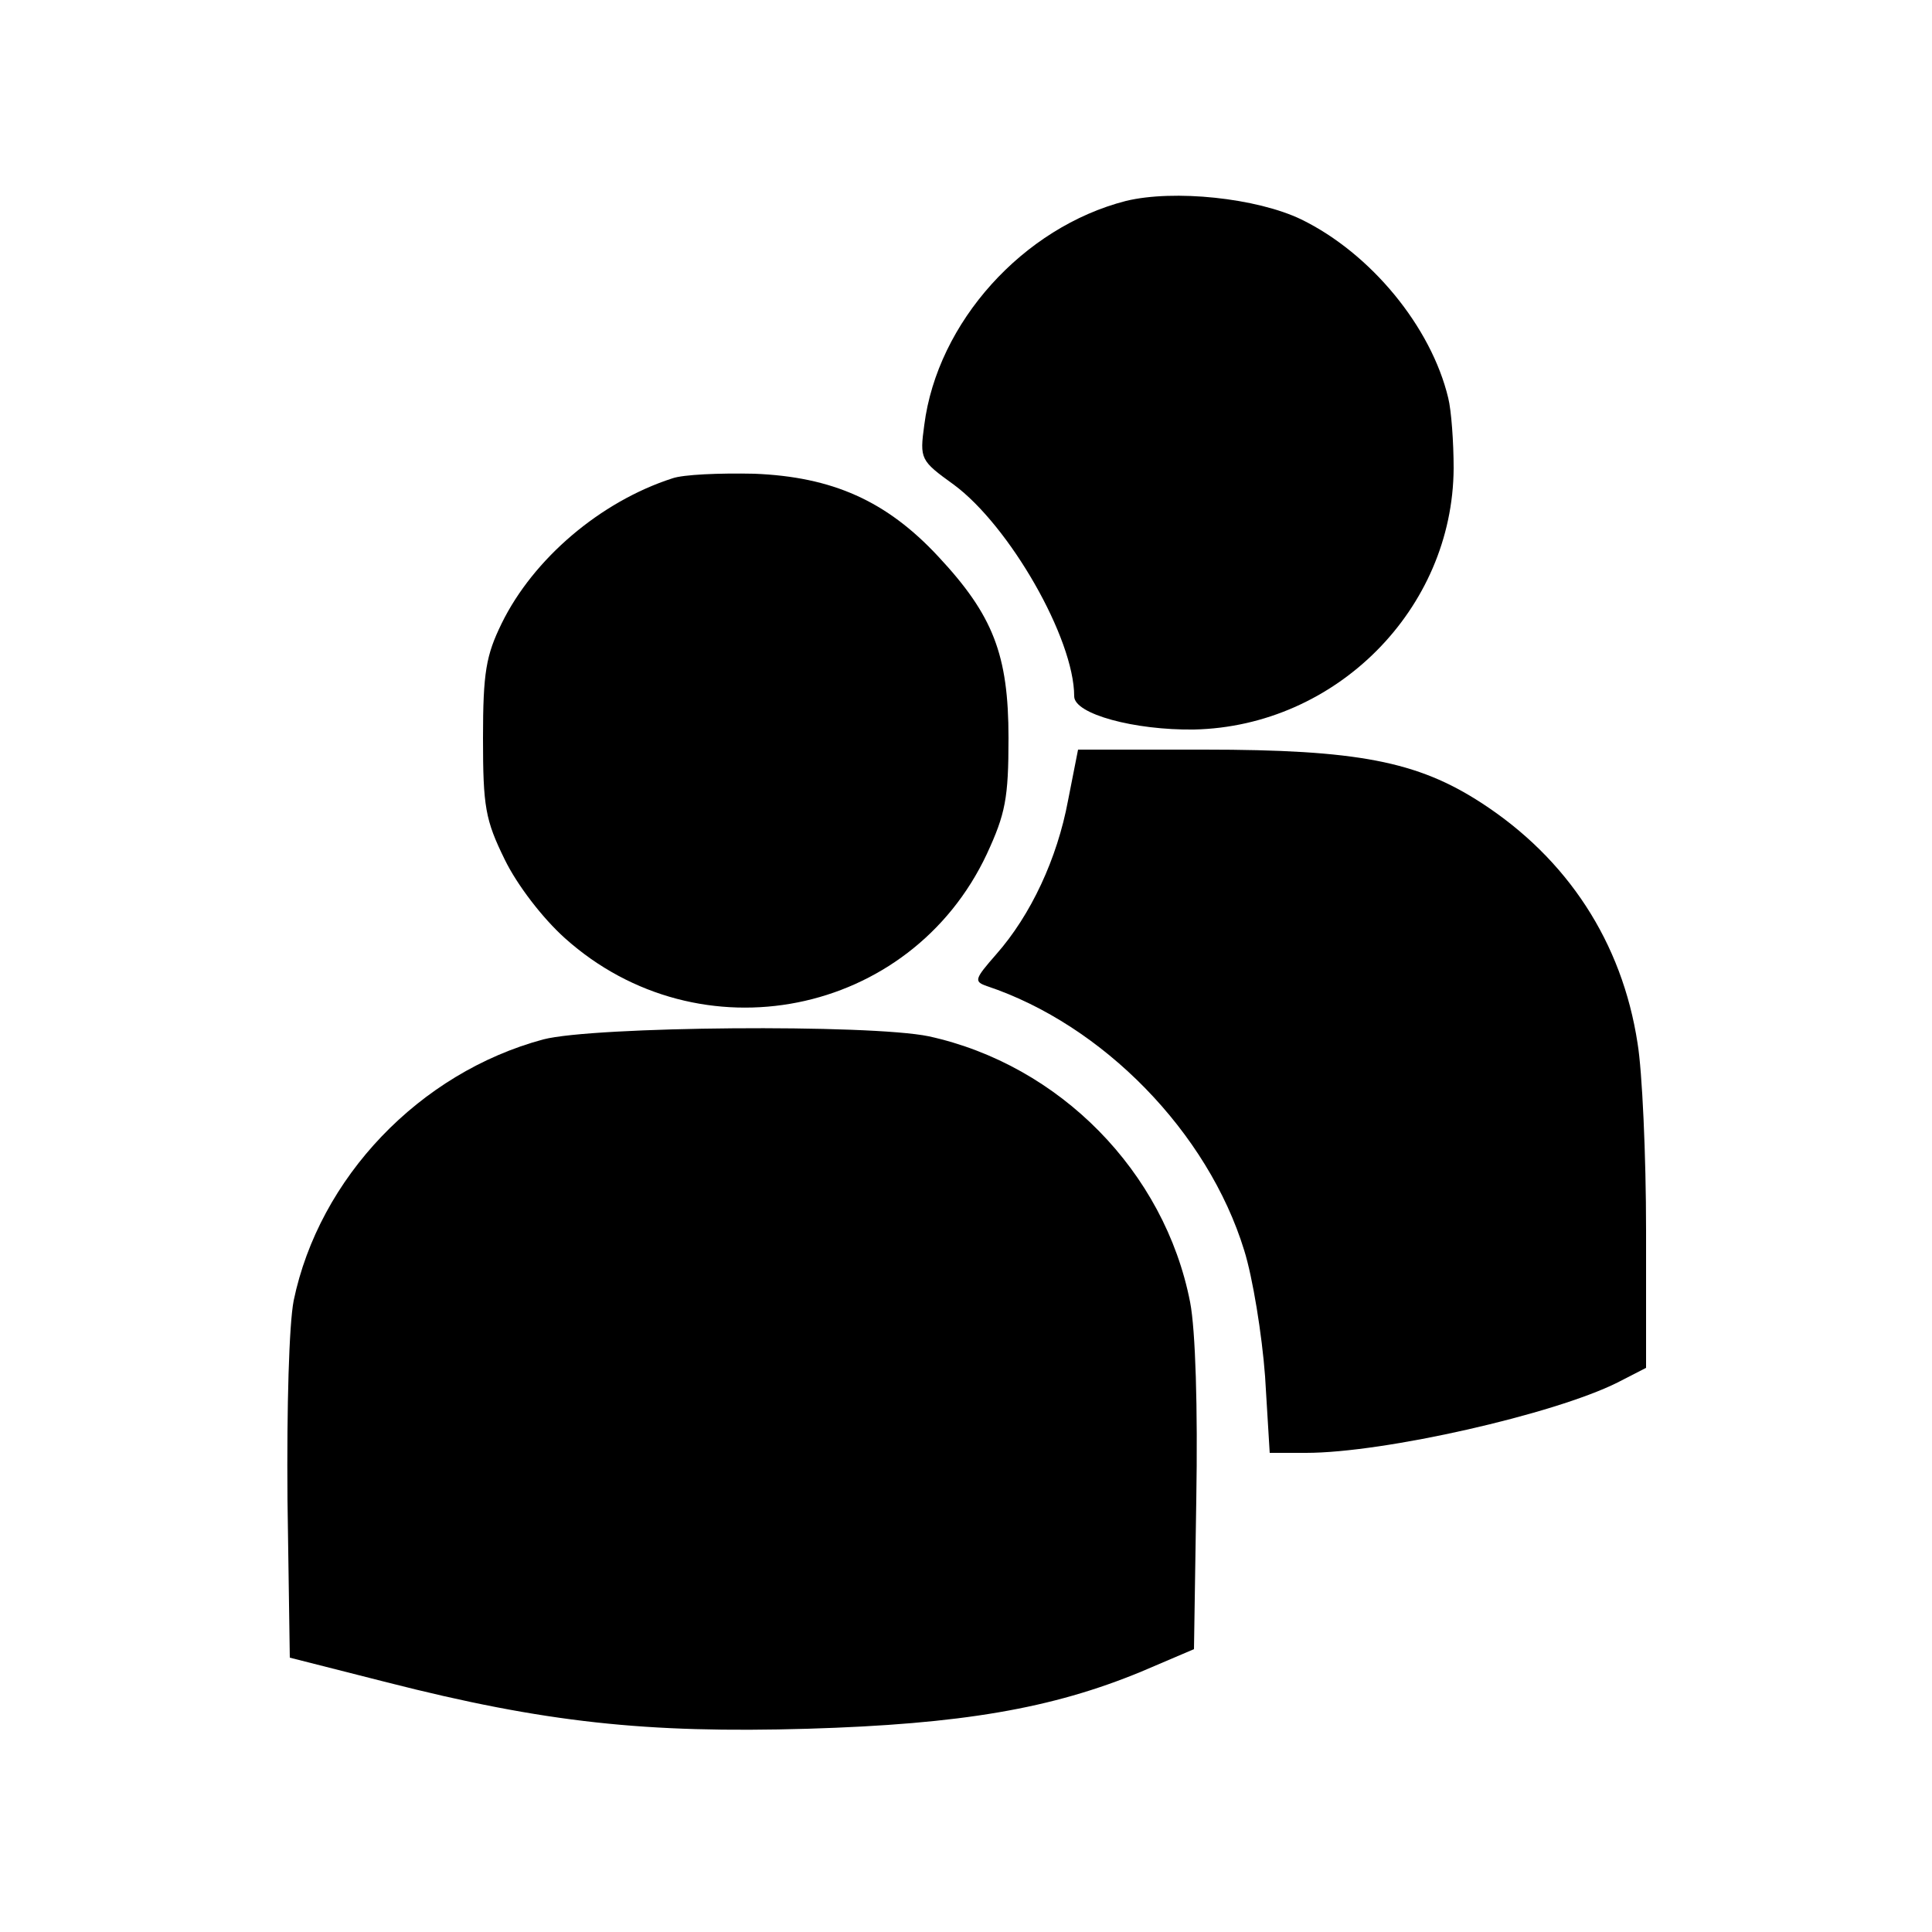 <?xml version="1.0" standalone="no"?>
<!DOCTYPE svg PUBLIC "-//W3C//DTD SVG 20010904//EN"
 "http://www.w3.org/TR/2001/REC-SVG-20010904/DTD/svg10.dtd">
<svg version="1.0" xmlns="http://www.w3.org/2000/svg"
 width="250pt" height="250pt" viewBox="0 0 250 250"
 preserveAspectRatio="xMidYMid meet">

<g transform="translate(0,250) scale(0.1,-0.1)"
fill="#000000" stroke="none">
<path d="M1457 2240 c-133 -34 -244 -157 -261 -290 -6 -44 -5 -46 38 -77 72
-53 156 -199 156 -274 0 -23 78 -44 155 -43 184 4 335 156 336 338 0 34 -3 75
-7 91 -22 92 -100 187 -190 231 -58 28 -165 39 -227 24z"/>
<path d="M870 1881 c-93 -30 -180 -104 -221 -188 -20 -41 -24 -63 -24 -148 0
-89 3 -106 28 -157 16 -33 49 -76 78 -102 174 -156 447 -102 546 109 24 52 28
72 28 150 0 108 -20 159 -91 235 -67 72 -137 103 -238 107 -45 1 -92 -1 -106
-6z"/>
<path d="M1382 1464 c-14 -75 -48 -148 -93 -199 -28 -32 -29 -35 -12 -41 150
-50 286 -189 333 -342 11 -35 23 -109 27 -163 l6 -99 47 0 c101 0 321 50 403
91 l37 19 0 178 c0 97 -5 206 -11 242 -20 131 -91 239 -202 311 -83 54 -161
69 -359 69 l-163 0 -13 -66z"/>
<path d="M703 1155 c-160 -43 -290 -179 -323 -338 -6 -31 -9 -137 -8 -257 l3
-205 126 -32 c204 -52 335 -66 544 -60 199 6 316 26 432 74 l68 29 3 194 c2
118 -1 219 -8 255 -33 169 -169 307 -338 344 -77 16 -434 13 -499 -4z"/>
</g>
</svg>
